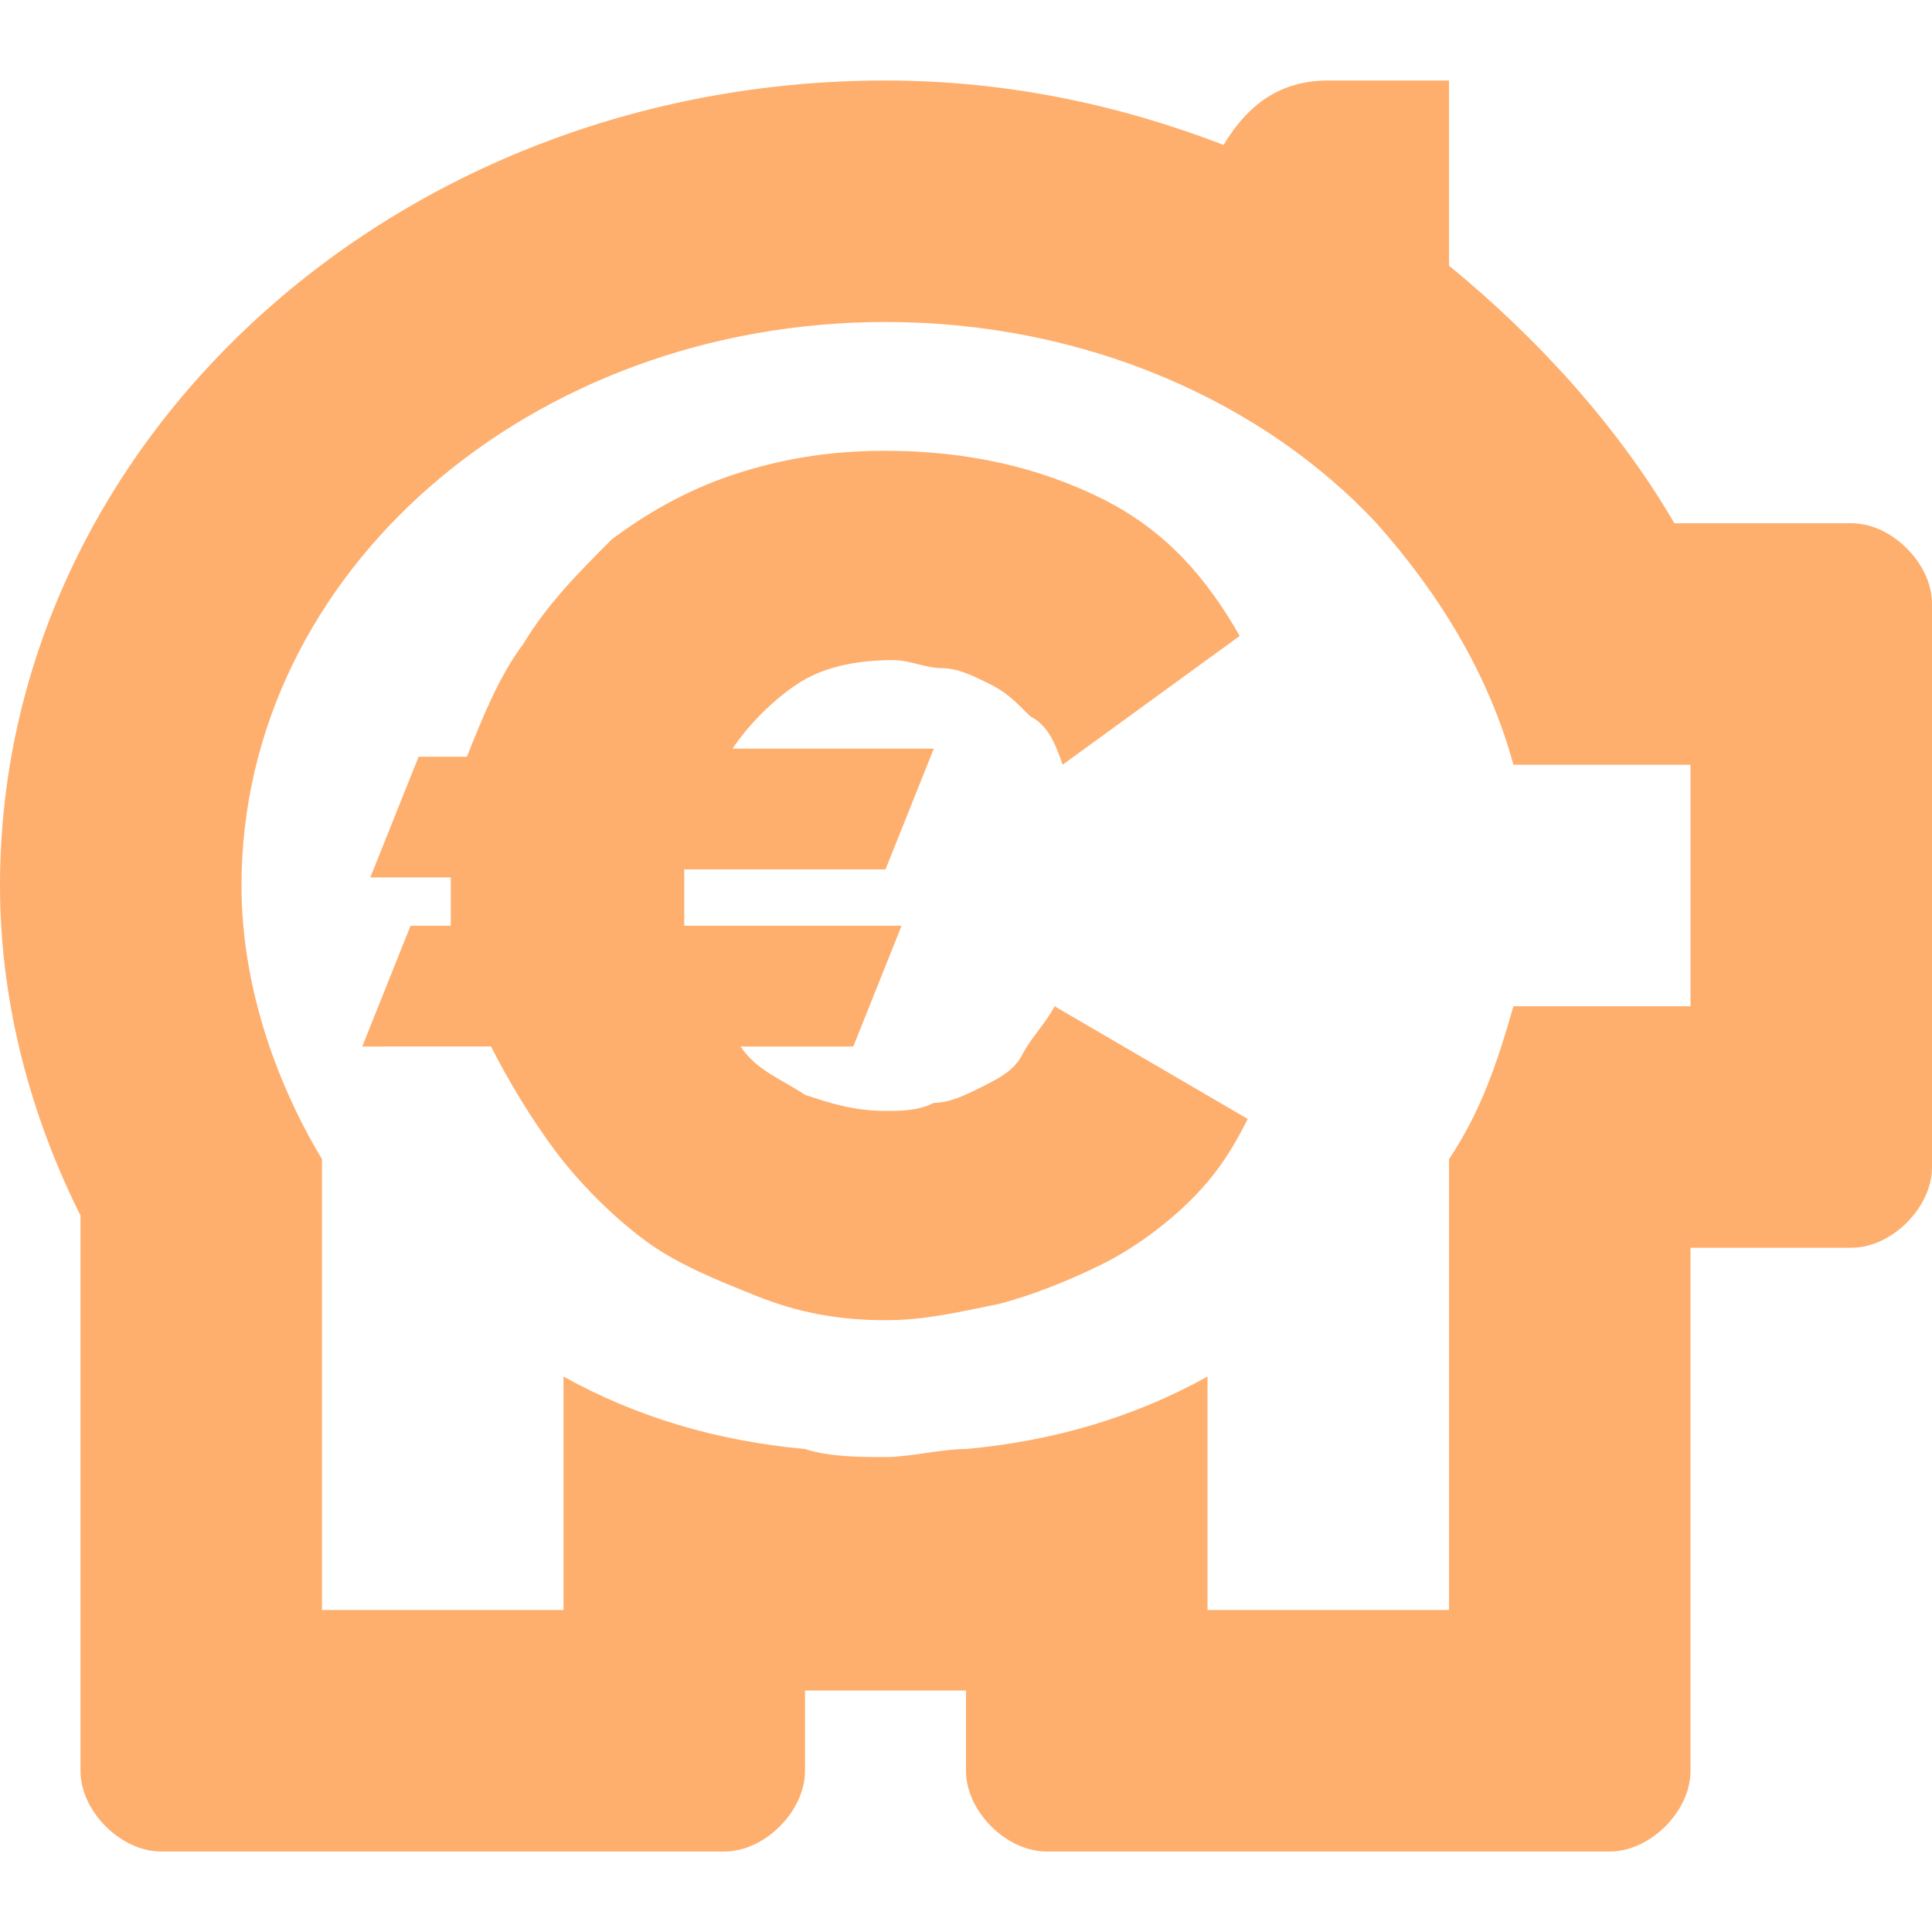 <?xml version="1.0" encoding="utf-8"?>
<svg version="1.1" id="Layer_1" xmlns="http://www.w3.org/2000/svg" xmlns:xlink="http://www.w3.org/1999/xlink" x="0px" y="0px"
	 viewBox="0 0 24 24" width="24" height="24" style="enable-background:new 0 0 24 24;" xml:space="preserve" preserveAspectRatio="xMidYMid meet">
<style type="text/css">
	.st0{fill:#FEAF6E;}
</style>
<g>
	<path class="st0" d="M23,6.5h-2.2c-0.7-1.2-1.7-2.3-2.8-3.2V1h-1.5c-0.6,0-1,0.3-1.3,0.8C13.9,1.3,12.5,1,11,1C4.9,1,0,5.5,0,11
		c0,1.5,0.4,2.9,1,4.1V22c0,0.5,0.5,1,1,1h7c0.5,0,1-0.5,1-1v-1c0.3,0,0.7,0,1,0s0.7,0,1,0v1c0,0.5,0.5,1,1,1h7c0.5,0,1-0.5,1-1
		v-6.5h2c0.5,0,1-0.5,1-1v-7C24,7,23.5,6.5,23,6.5z M18,20h-2.2H15v-2.9c-0.9,0.5-1.9,0.8-3,0.9c-0.3,0-0.7,0.1-1,0.1s-0.7,0-1-0.1
		c-1.1-0.1-2.1-0.4-3-0.9V20H6.2H4v-1.3v-4.3c-0.6-1-1-2.2-1-3.4c0-3.9,3.6-7,8-7c2.5,0,4.7,1,6.1,2.5c0.8,0.9,1.4,1.9,1.7,3H21V12
		v0.5h-2.2c-0.2,0.7-0.4,1.3-0.8,1.9v1.1v3.2V20z"/>
</g>
<path class="st0" d="M5.8,9.4C6,8.9,6.2,8.4,6.5,8c0.3-0.5,0.7-0.9,1.1-1.3C8,6.4,8.5,6.1,9.1,5.9c0.6-0.2,1.2-0.3,1.9-0.3
	c1,0,1.9,0.2,2.7,0.6s1.3,1,1.7,1.7l-2.2,1.6C13.1,9.2,13,9,12.8,8.9c-0.2-0.2-0.3-0.3-0.5-0.4c-0.2-0.1-0.4-0.2-0.6-0.2
	c-0.2,0-0.4-0.1-0.6-0.1c-0.5,0-0.9,0.1-1.2,0.3S9.3,9,9.1,9.3h2.5L11,10.8H8.5c0,0.2,0,0.3,0,0.4c0,0.1,0,0.2,0,0.3h2.7L10.6,13
	H9.2c0.2,0.3,0.5,0.4,0.8,0.6c0.3,0.1,0.6,0.2,1,0.2c0.2,0,0.4,0,0.6-0.1c0.2,0,0.4-0.1,0.6-0.2c0.2-0.1,0.4-0.2,0.5-0.4
	s0.3-0.4,0.4-0.6l2.4,1.4c-0.2,0.4-0.4,0.7-0.7,1c-0.3,0.3-0.7,0.6-1.1,0.8s-0.9,0.4-1.3,0.5c-0.5,0.1-0.9,0.2-1.4,0.2
	c-0.6,0-1.1-0.1-1.6-0.3c-0.5-0.2-1-0.4-1.4-0.7c-0.4-0.3-0.8-0.7-1.1-1.1c-0.3-0.4-0.6-0.9-0.8-1.3H4.5l0.6-1.5h0.5
	c0-0.1,0-0.2,0-0.3s0-0.2,0-0.3h-1l0.6-1.5C5.2,9.4,5.8,9.4,5.8,9.4z"/>
</svg>
